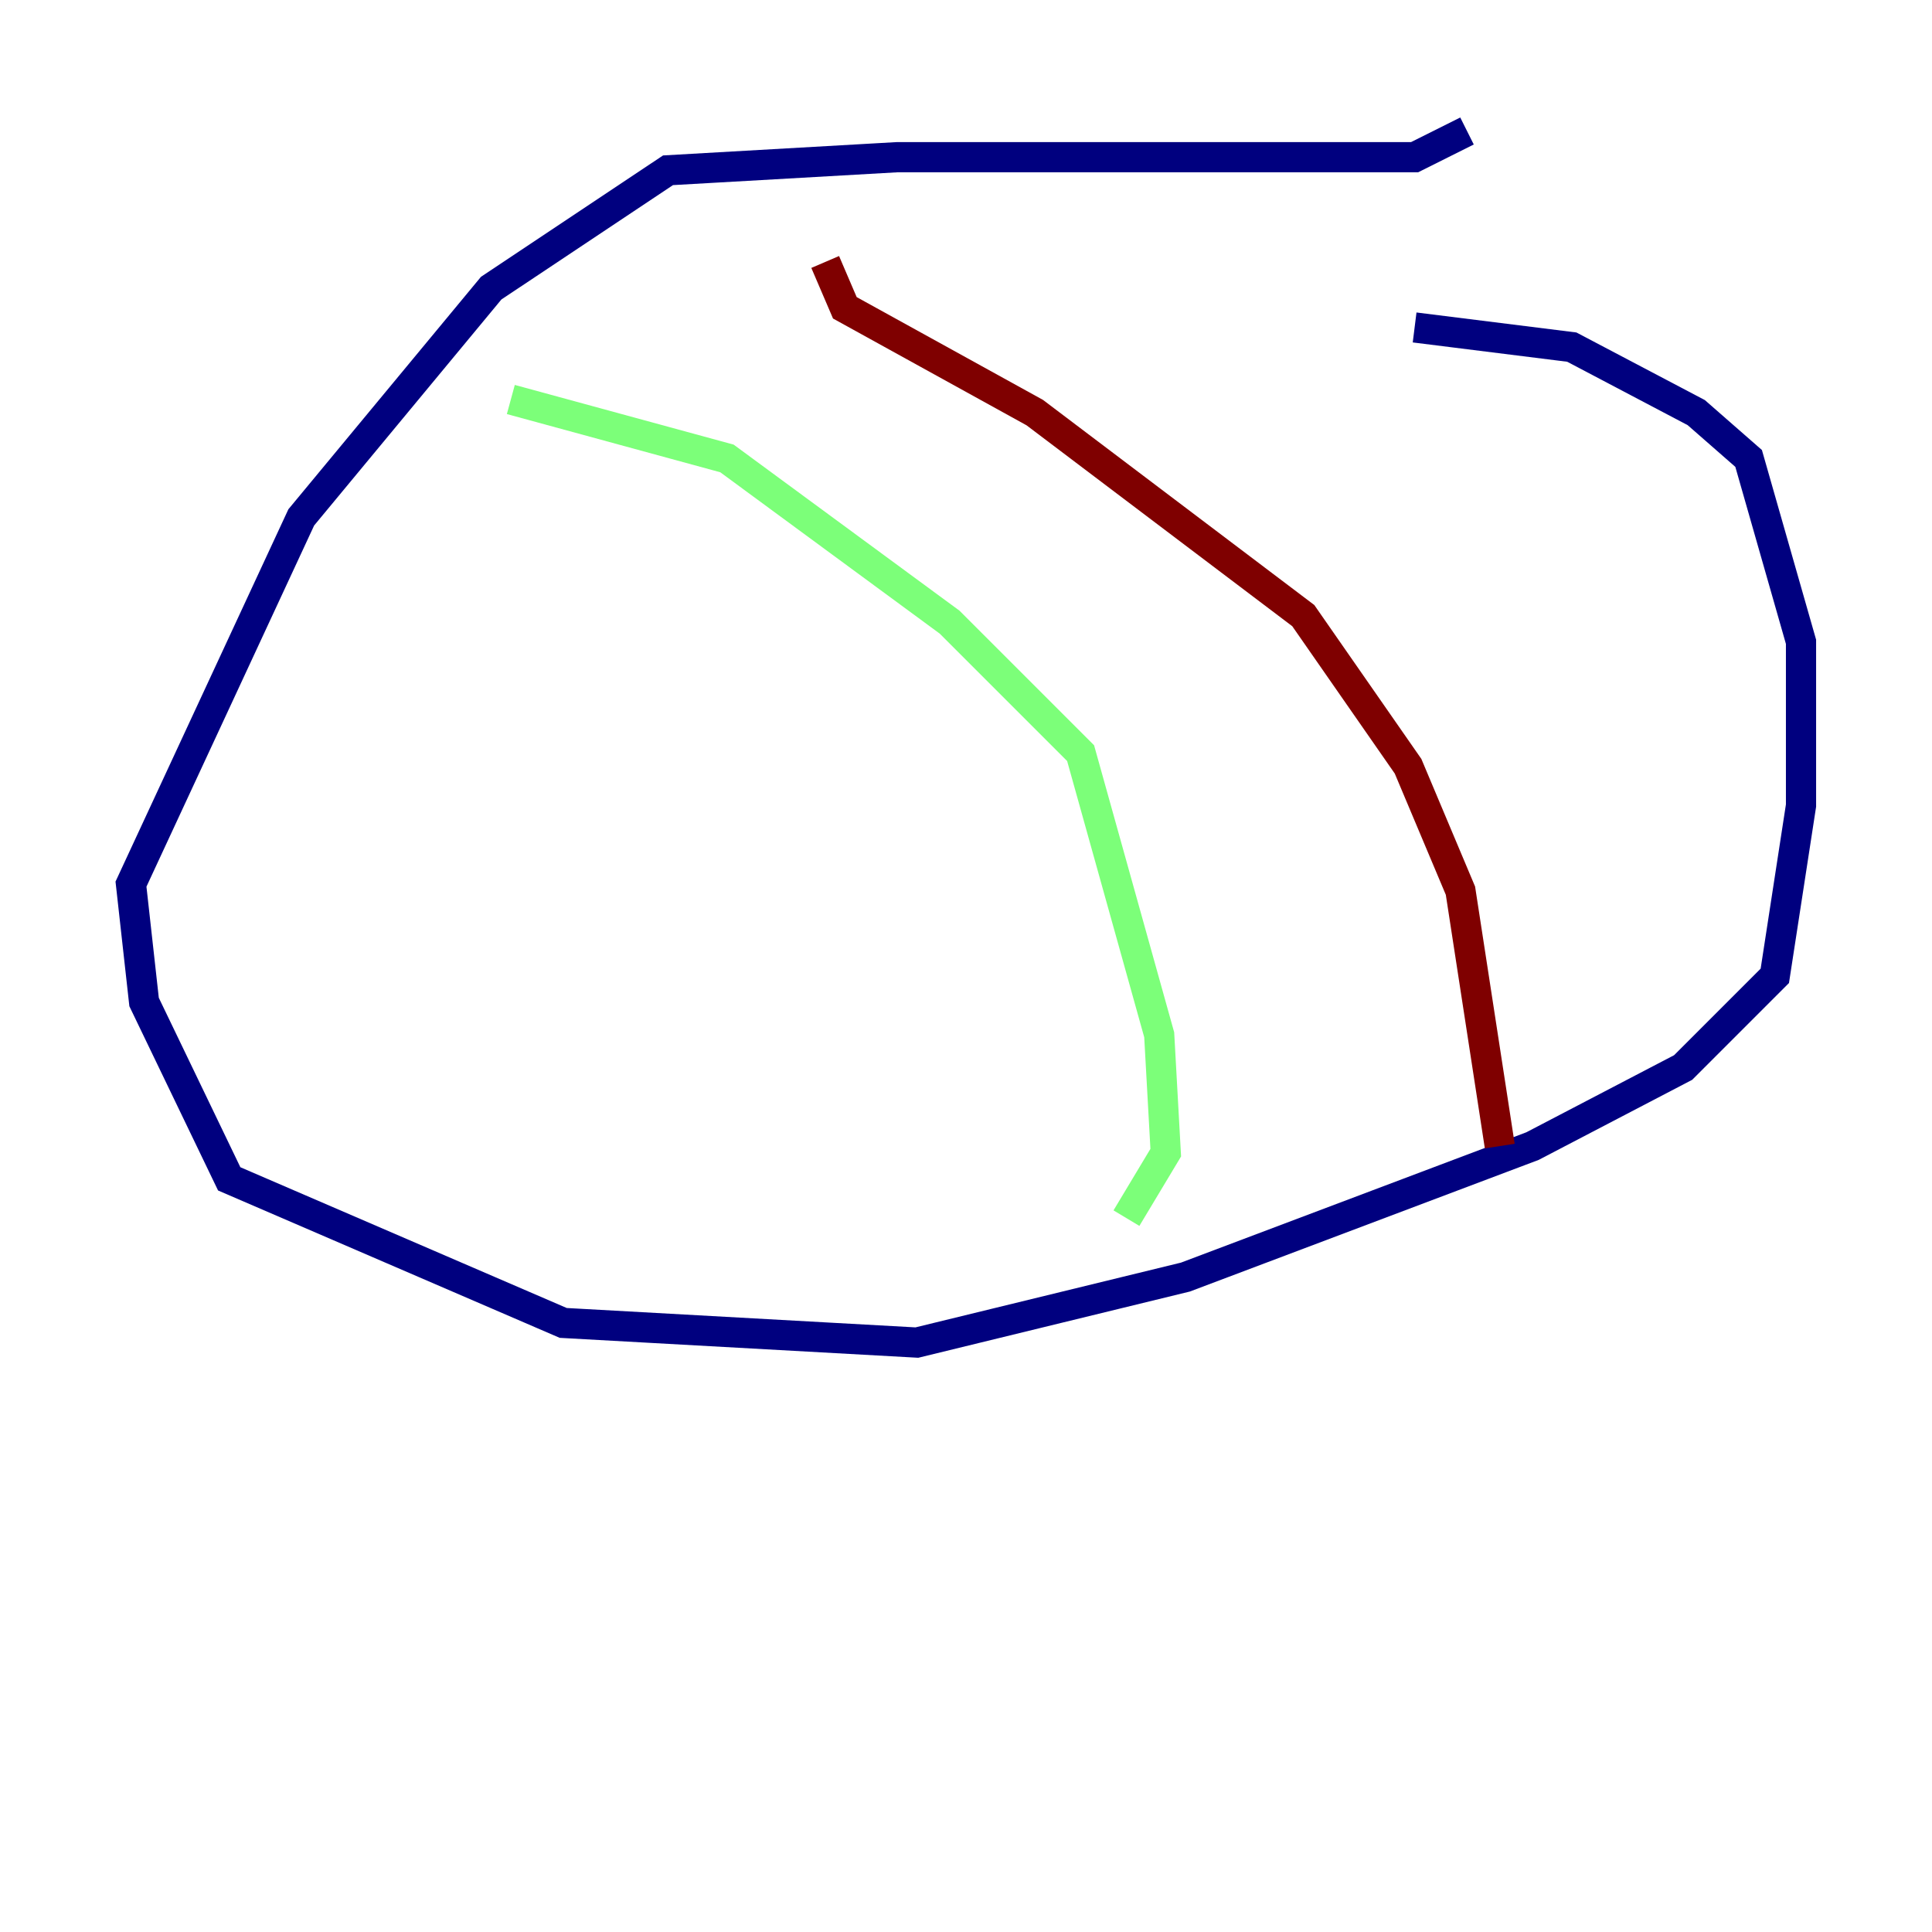 <?xml version="1.0" encoding="utf-8" ?>
<svg baseProfile="tiny" height="128" version="1.2" viewBox="0,0,128,128" width="128" xmlns="http://www.w3.org/2000/svg" xmlns:ev="http://www.w3.org/2001/xml-events" xmlns:xlink="http://www.w3.org/1999/xlink"><defs /><polyline fill="none" points="97.193,8.678 93.722,10.414 59.444,10.414 44.258,11.281 32.542,19.091 19.959,34.278 8.678,58.576 9.546,66.386 15.186,78.102 37.315,87.647 60.746,88.949 78.536,84.61 101.532,75.932 111.512,70.725 117.586,64.651 119.322,53.37 119.322,42.522 115.851,30.373 112.38,27.336 104.136,22.997 93.722,21.695" stroke="#00007f" stroke-width="2" /><polyline fill="none" points="33.844,26.468 48.163,30.373 62.915,41.22 71.593,49.898 76.8,68.556 77.234,76.366 74.63,80.705" stroke="#7cff79" stroke-width="2" /><polyline fill="none" points="54.671,17.356 55.973,20.393 68.556,27.336 86.346,40.786 93.288,50.766 96.759,59.01 99.363,75.932" stroke="#7f0000" stroke-width="2" /></svg>